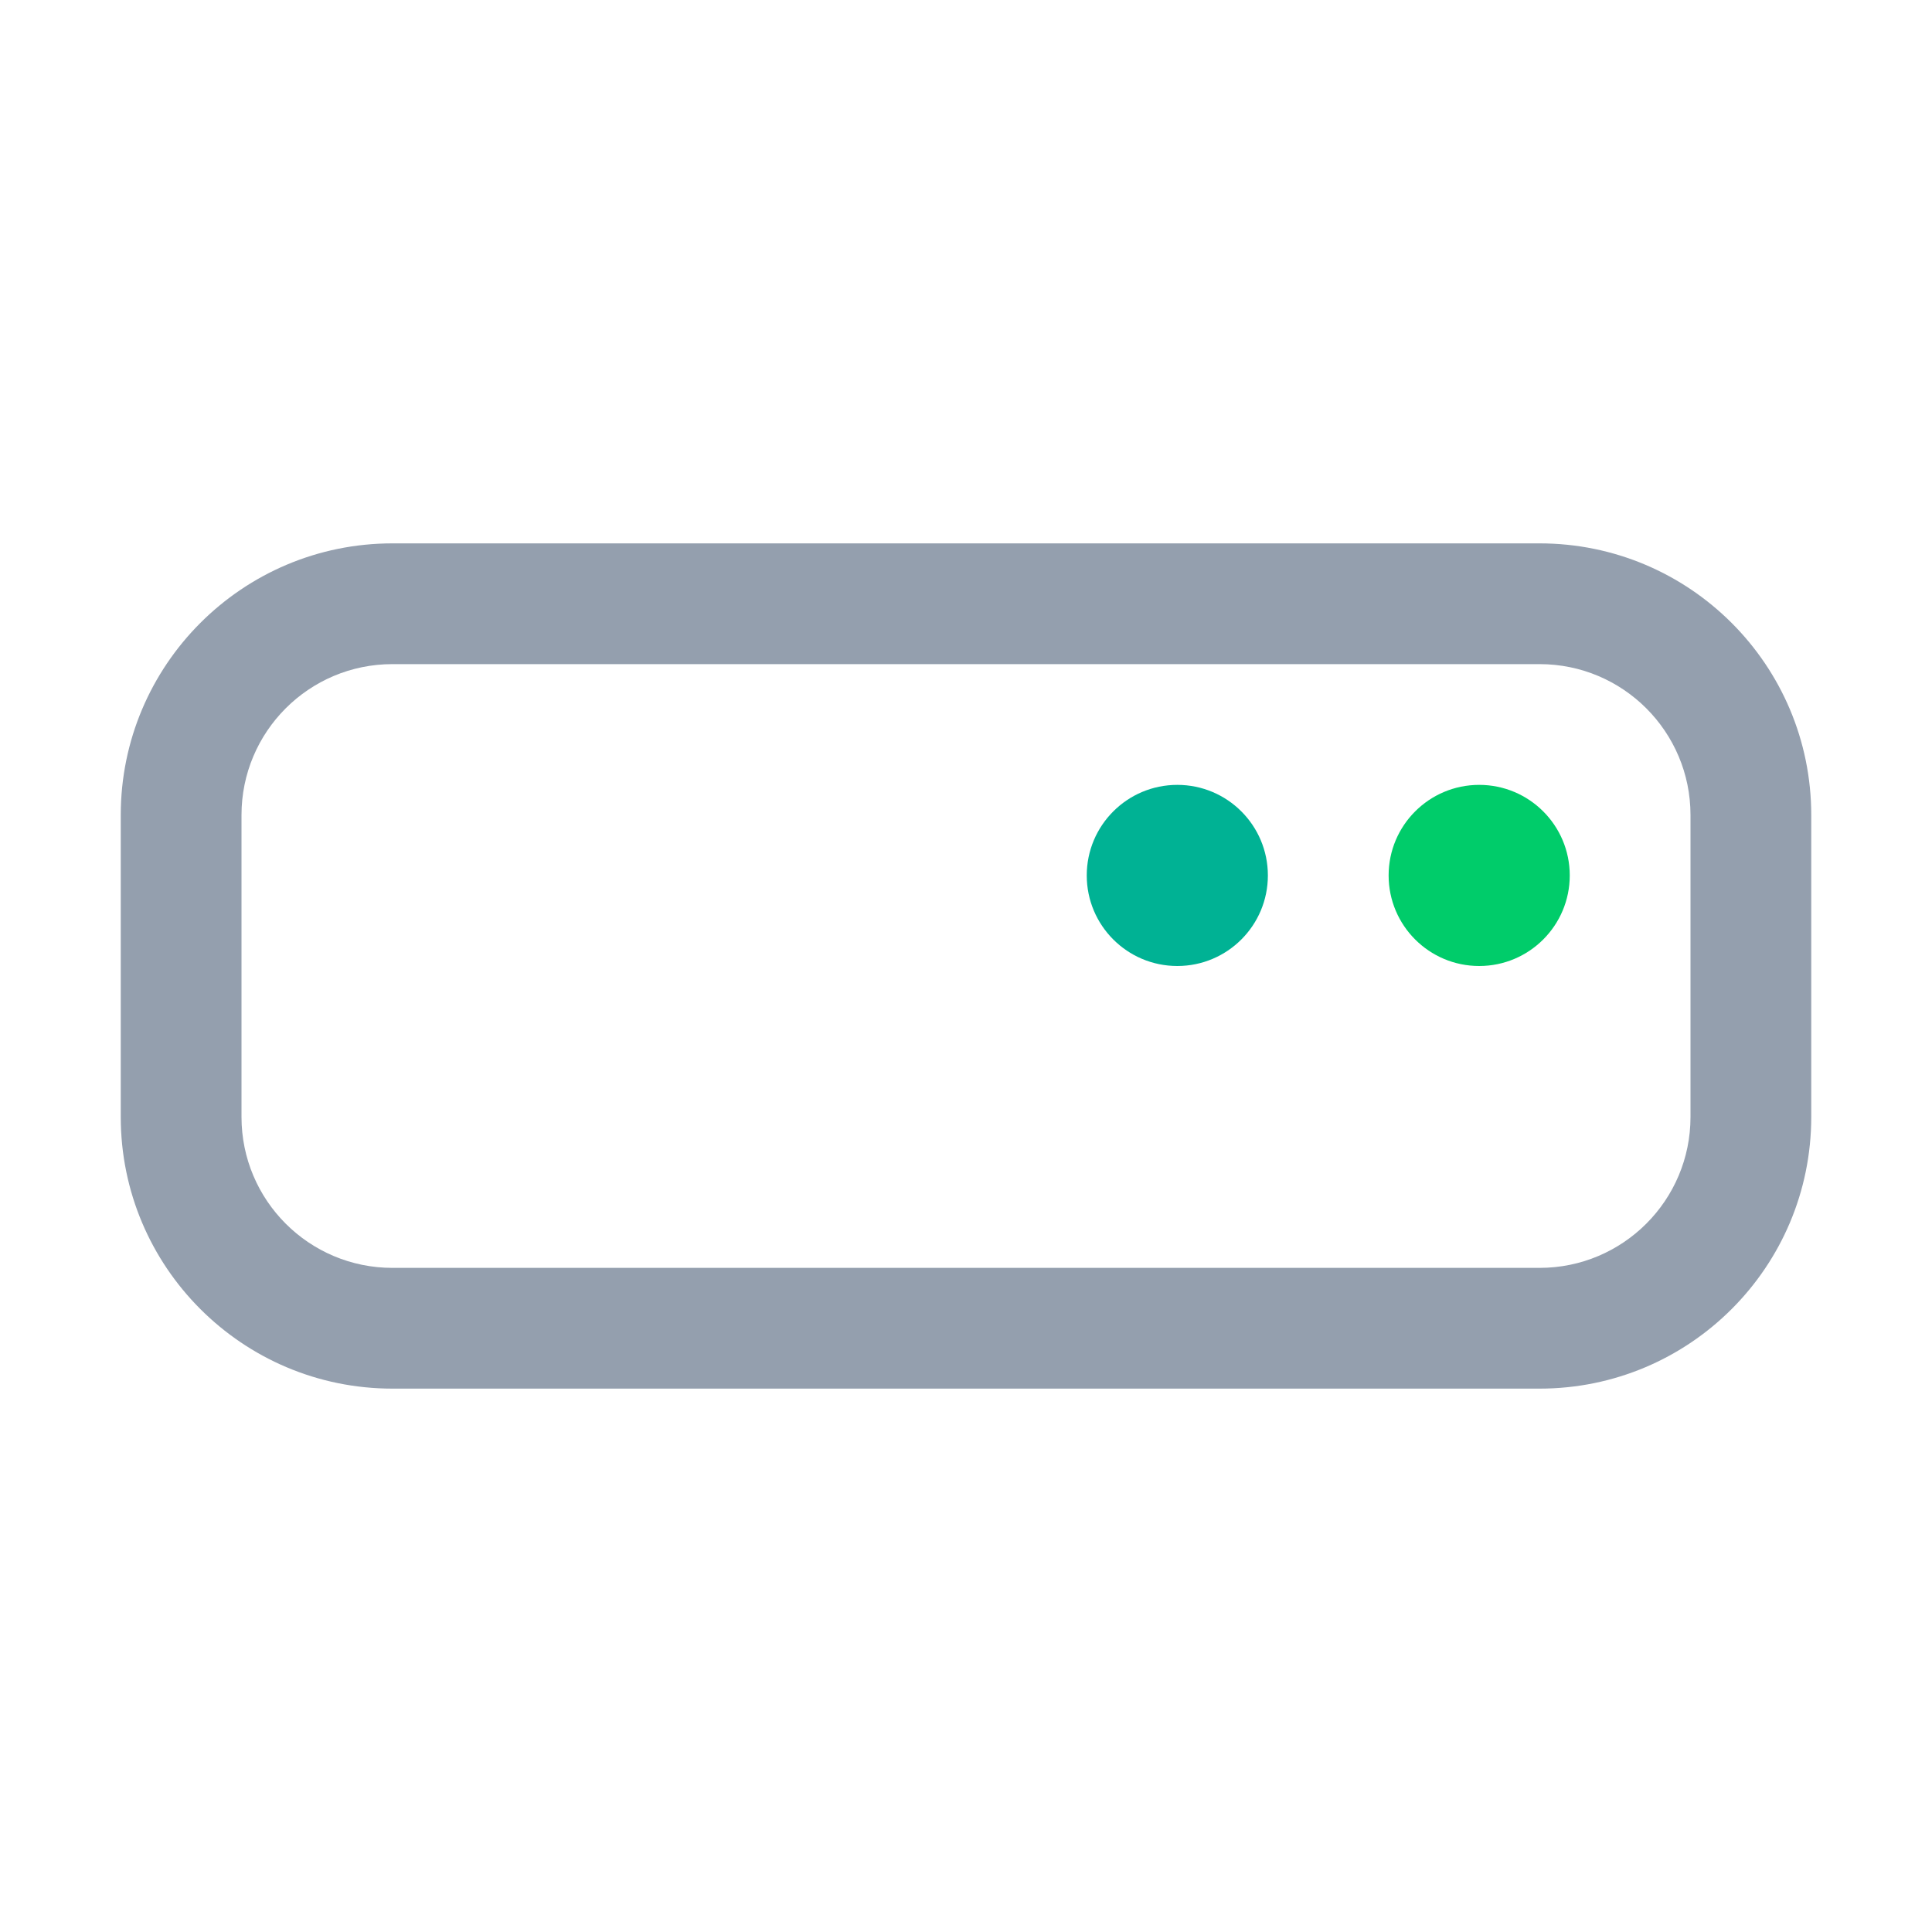 <svg viewBox="0 0 32 32" fill="none" xmlns="http://www.w3.org/2000/svg">
<g clip-path="url(#clip0_2496_2099)">
<path d="M2 13.5C2 11.015 4.015 9 6.5 9H25.5C27.985 9 30 11.015 30 13.5V18.5C30 20.985 27.985 23 25.5 23H6.5C4.015 23 2 20.985 2 18.5V13.5ZM6.5 11C5.119 11 4 12.119 4 13.5V18.5C4 19.881 5.119 21 6.5 21H25.5C26.881 21 28 19.881 28 18.5V13.5C28 12.119 26.881 11 25.5 11H6.5Z" fill="#949FAE"/>
<circle cx="19.5" cy="14.5" r="1.5" fill="#00B294"/>
<circle cx="24.5" cy="14.5" r="1.5" fill="#00CC6A"/>
</g>
<defs>
<clipPath id="clip0_2496_2099">
<rect width="32" height="32" fill="white"/>
</clipPath>
</defs>
</svg>
